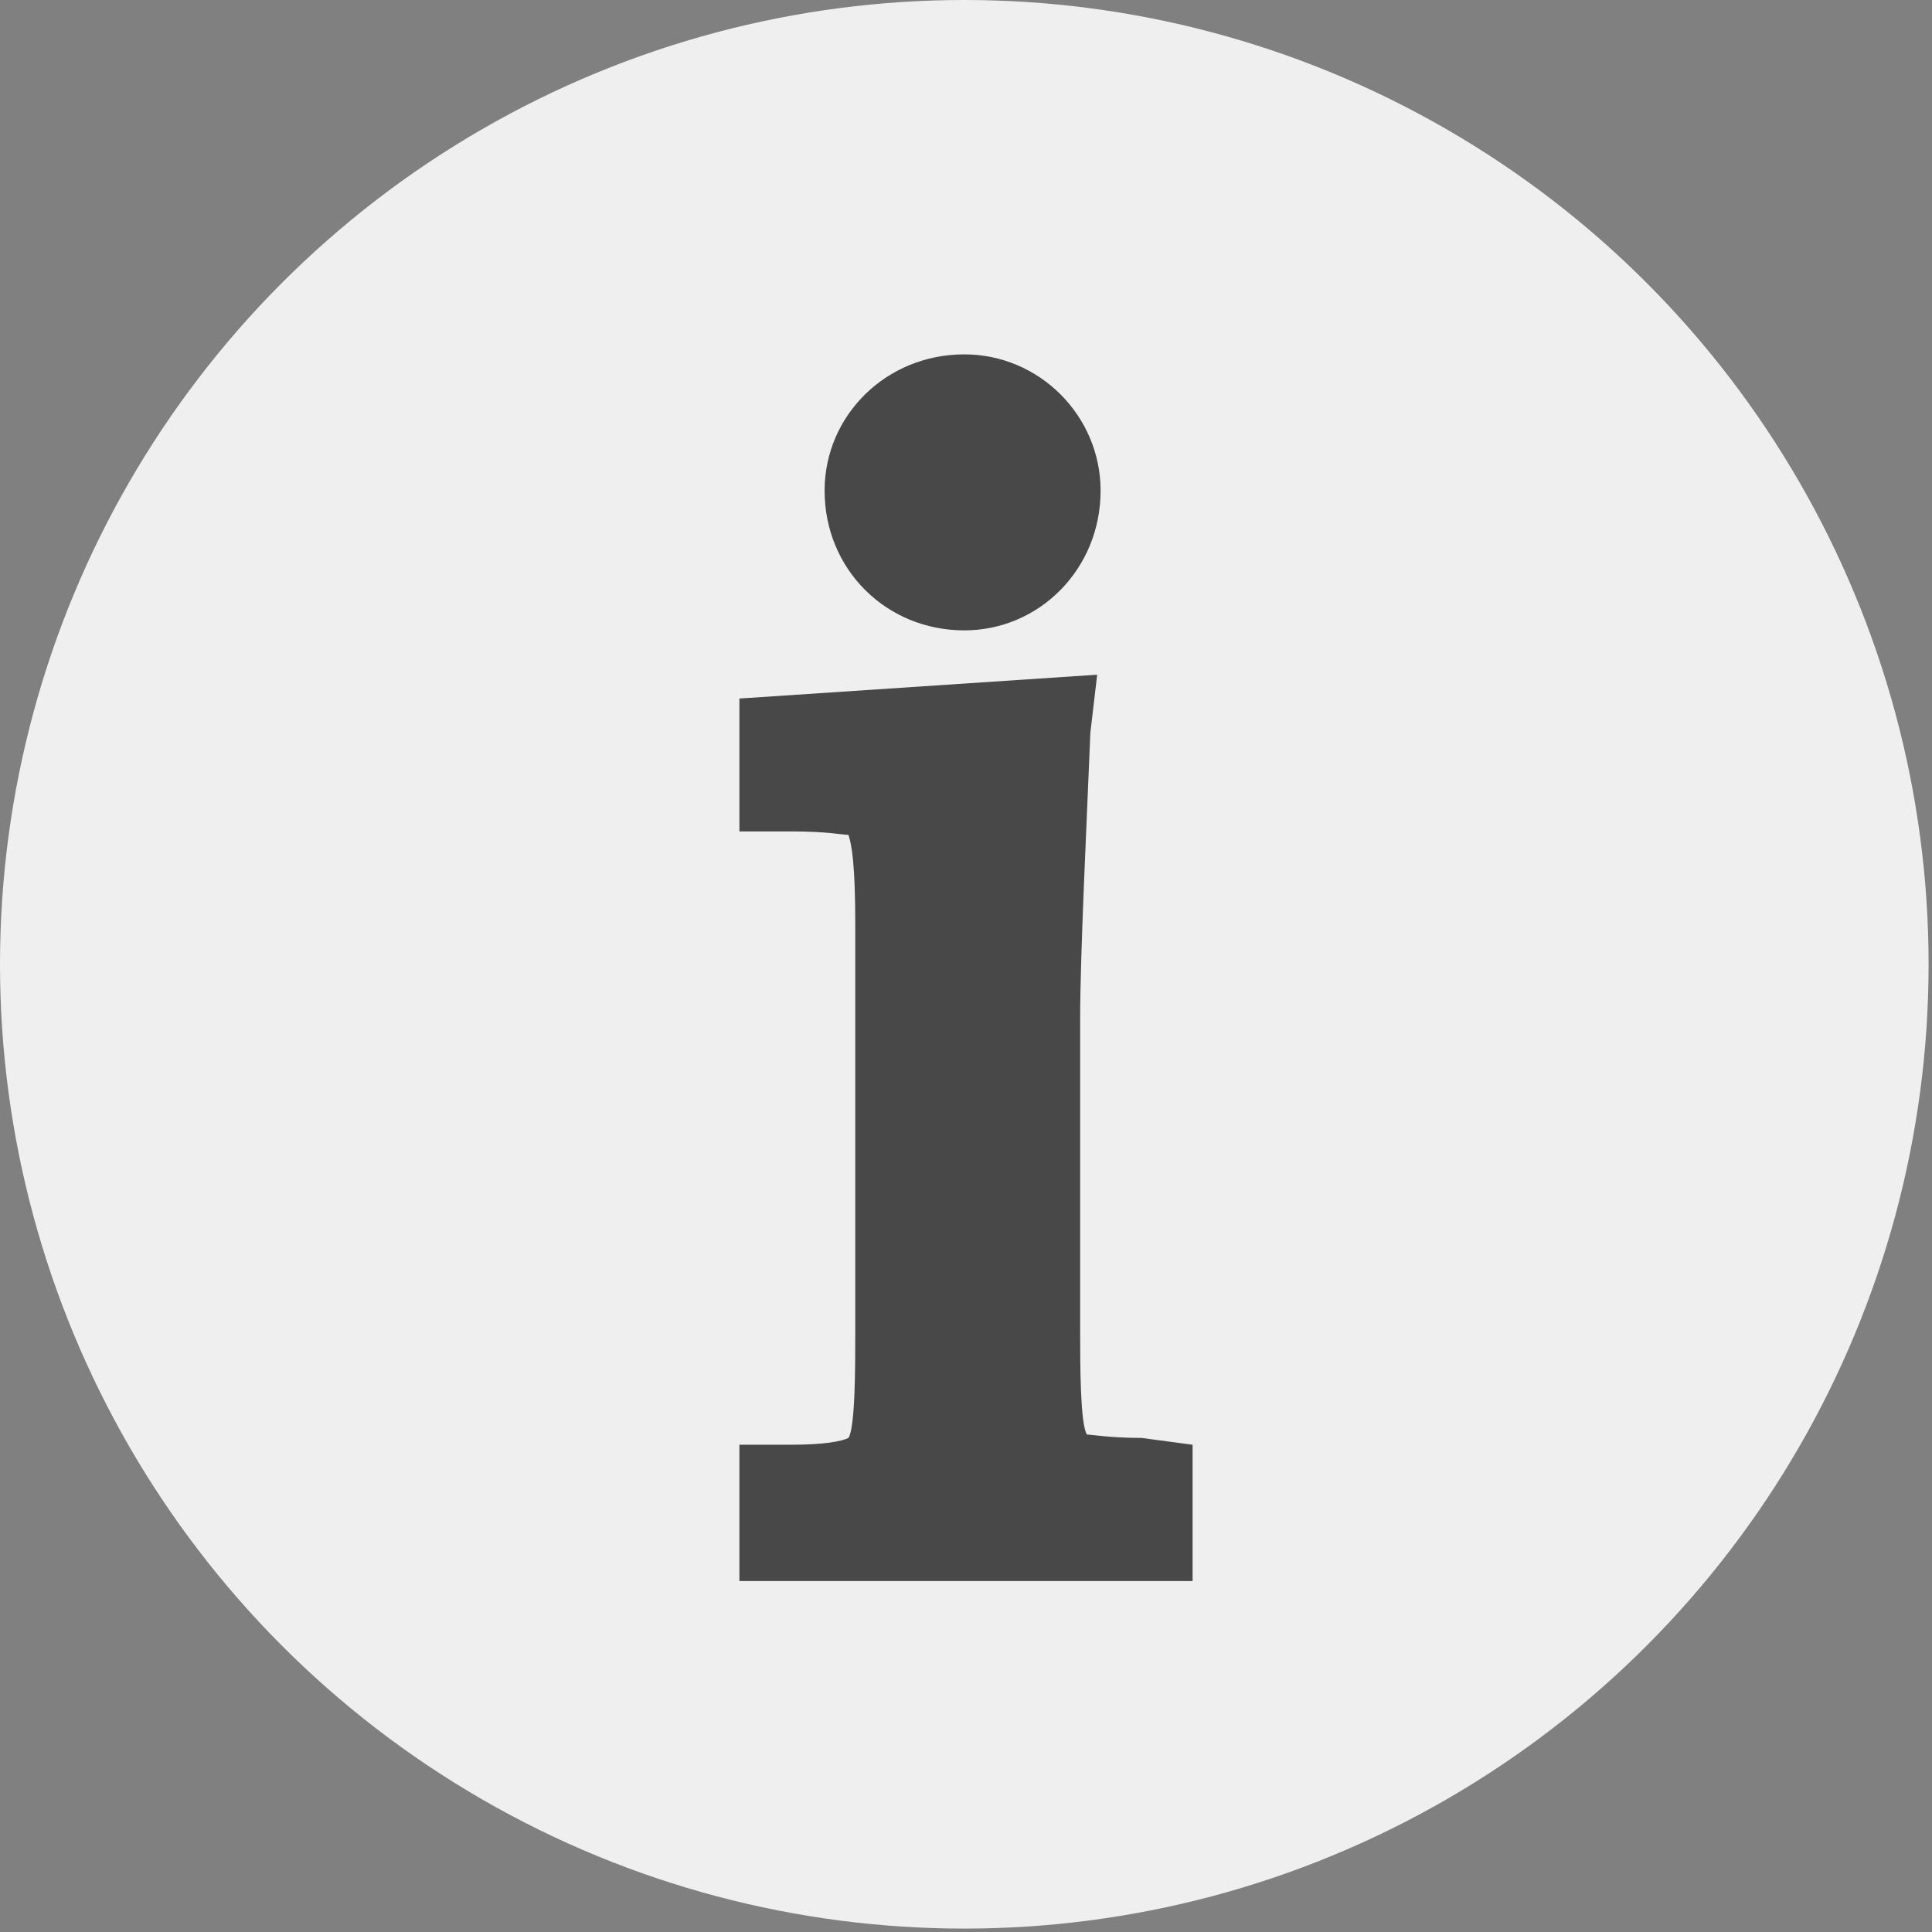 <?xml version="1.0" encoding="utf-8"?>
<!-- Generator: Adobe Illustrator 19.1.0, SVG Export Plug-In . SVG Version: 6.00 Build 0)  -->
<svg version="1.1" id="Information_colored" xmlns="http://www.w3.org/2000/svg" xmlns:xlink="http://www.w3.org/1999/xlink"
	 x="0px" y="0px" viewBox="3 -26.7 56.7 56.7" style="enable-background:new 3 -26.7 56.7 56.7;" xml:space="preserve">
<rect x="3" y="-26.7" width="56.7" height="56.7" fill="#808080" stroke="none"/>
<style type="text/css">
	.st0{fill:#EFEFEF;}
	.st1{fill:#494849;}
</style>
<circle class="st0" cx="31.3" cy="1.6" r="28.3"/>
<path class="st1" d="M38,15.7v4H24.7v-4h1.5c1,0,1.5-0.1,1.7-0.2c0.2-0.3,0.2-2.1,0.2-3V0.4c0-1.7-0.1-2.3-0.2-2.6
	c-0.2,0-0.6-0.1-1.7-0.1h-1.5v-3.9l10.5-0.7L35-5.2c-0.1,2.5-0.3,6.5-0.3,8.4v9.2c0,0.9,0,2.7,0.2,3c0.1,0,0.7,0.1,1.6,0.1L38,15.7z
	 M31.3-8.2c2.2,0,4-1.8,4-4.1c0-2.2-1.8-4-4-4c-2.3,0-4.1,1.8-4.1,4C27.2-10,29-8.2,31.3-8.2z"/>
</svg>
